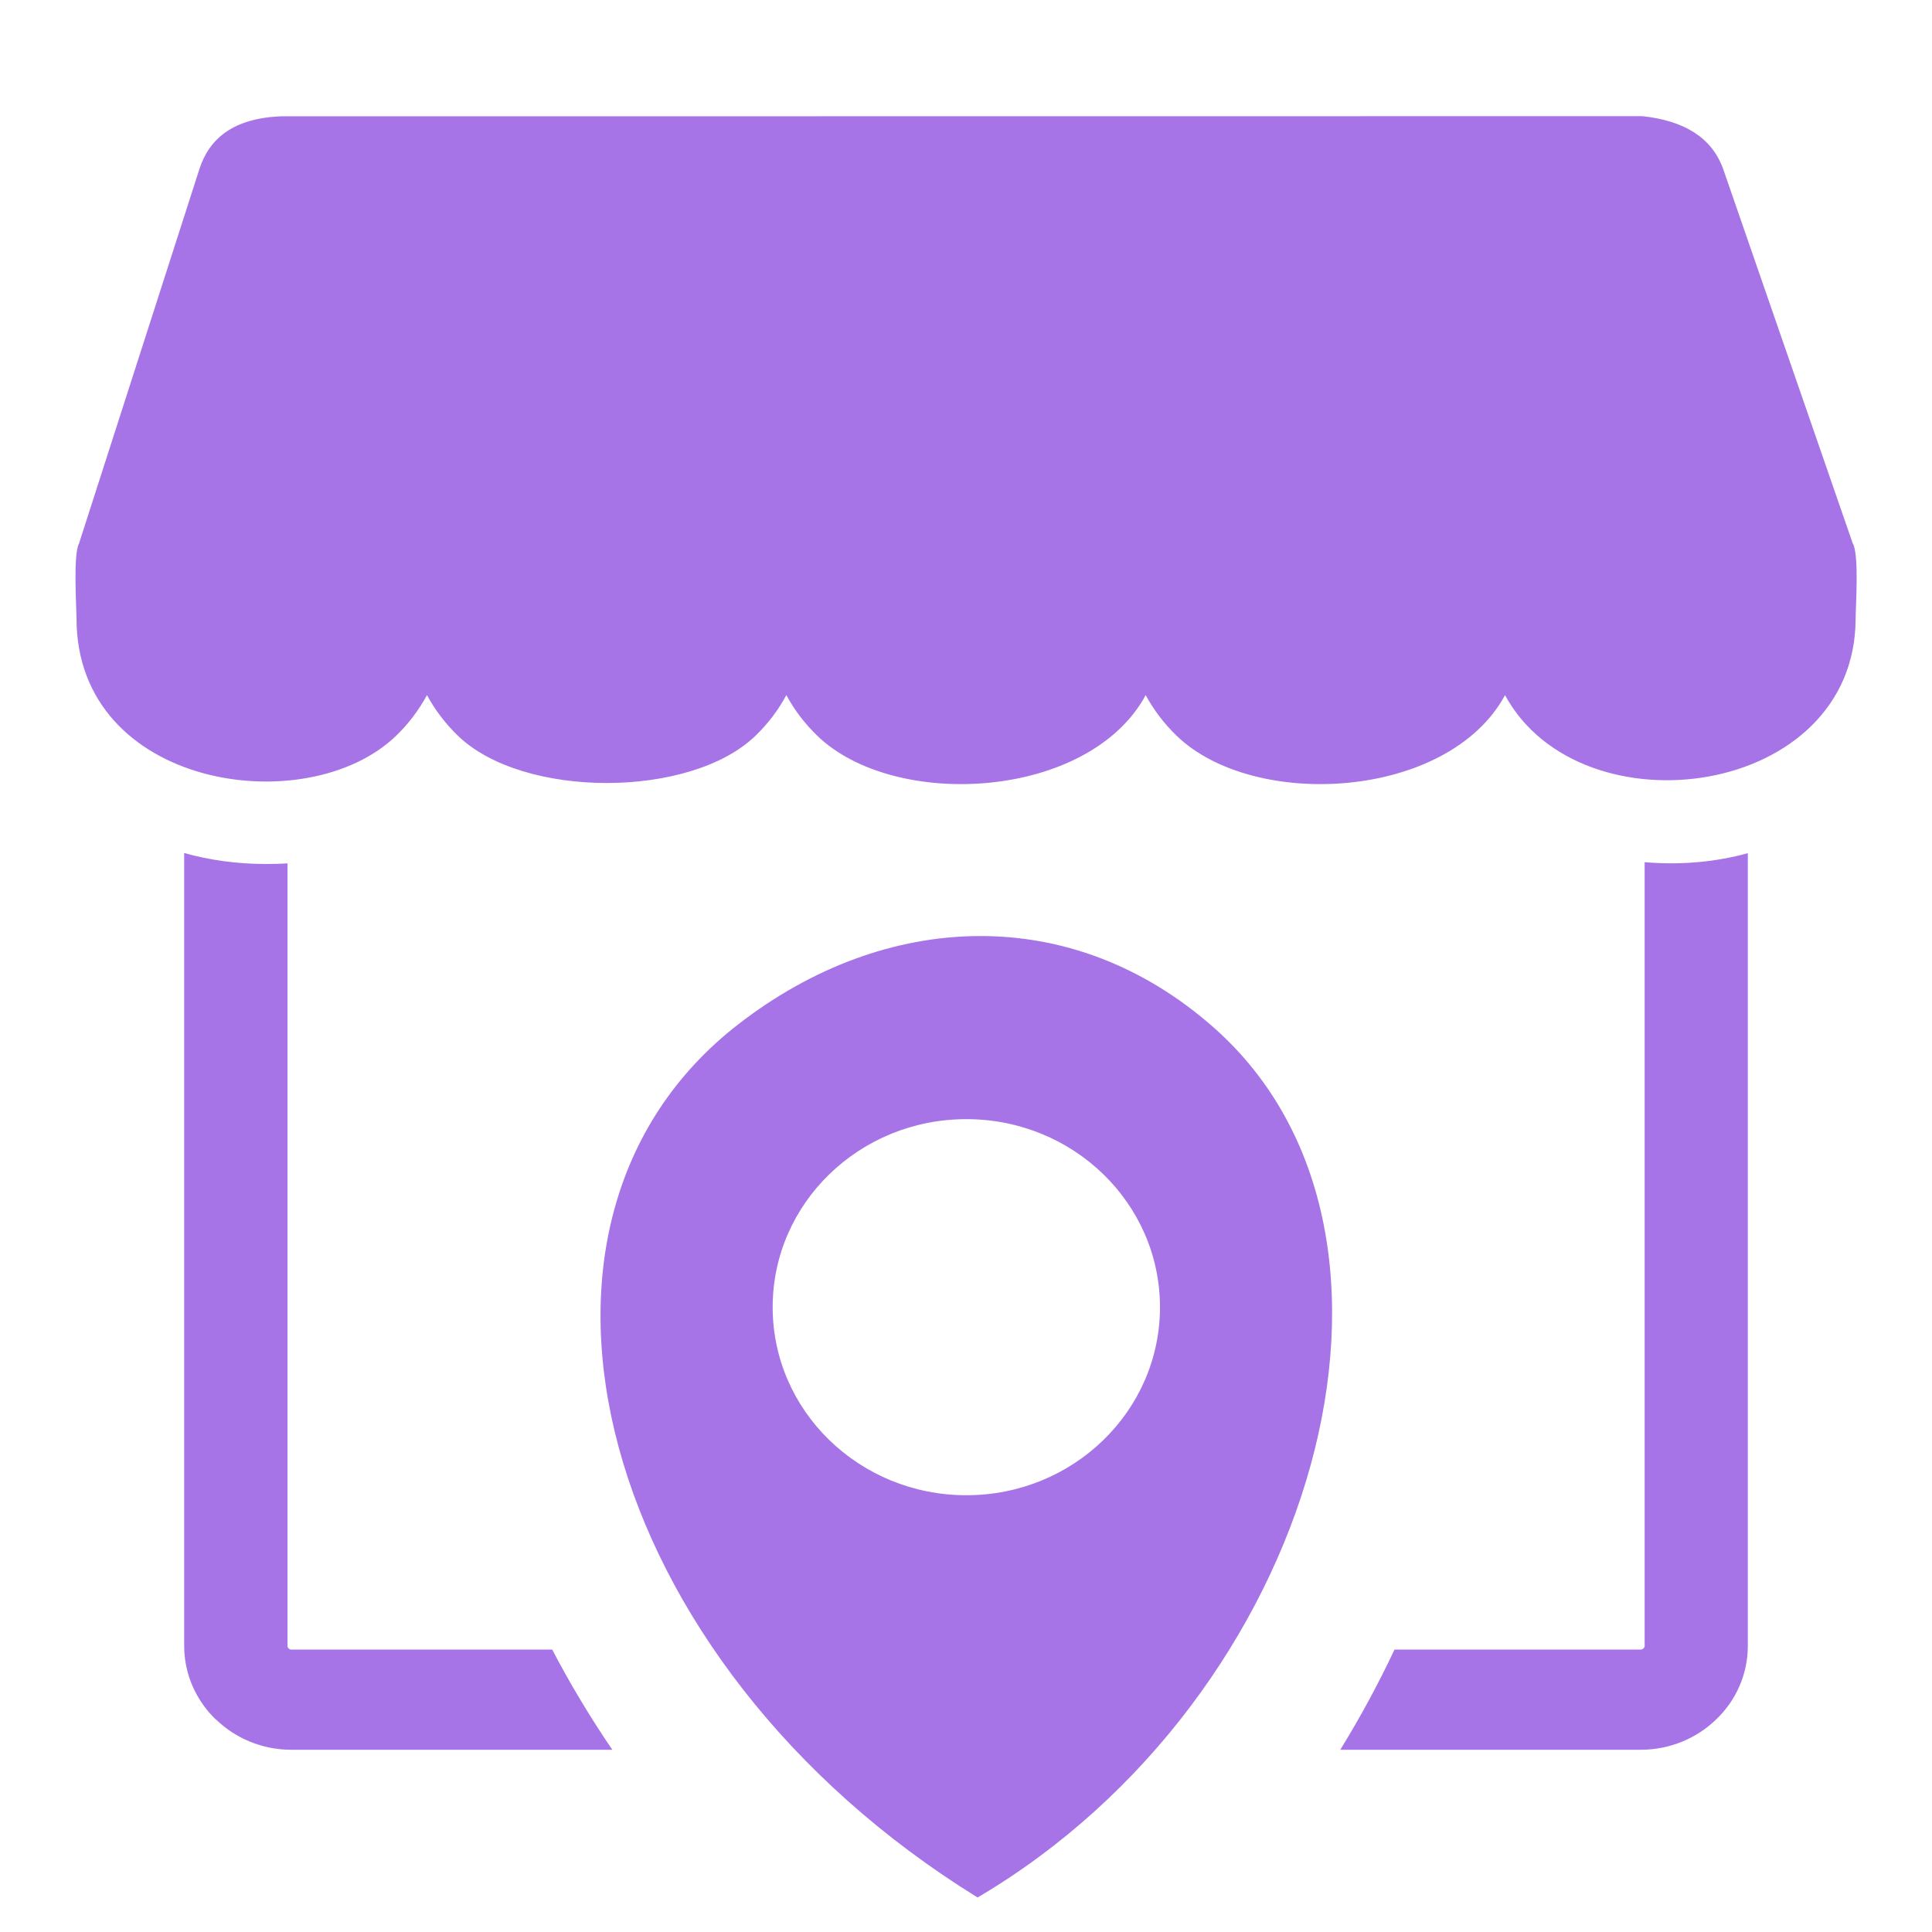 <svg width="15" height="15" viewBox="0 0 15 15" fill="none" xmlns="http://www.w3.org/2000/svg">
<path d="M13.57 6.624V12.779C13.57 13.001 13.477 13.203 13.326 13.348C13.176 13.494 12.968 13.585 12.74 13.585H10.406C10.562 13.331 10.703 13.071 10.827 12.807H12.74C12.747 12.807 12.754 12.804 12.76 12.798C12.765 12.793 12.769 12.786 12.769 12.779V6.694C13.054 6.718 13.323 6.692 13.57 6.624ZM7.59 14.732C10.223 13.181 11.239 9.587 9.427 7.981C8.321 7.001 6.874 7.068 5.734 7.951C3.736 9.497 4.632 12.906 7.59 14.732ZM7.503 8.689C8.333 8.689 9.006 9.342 9.006 10.149C9.006 10.955 8.333 11.609 7.503 11.609C6.672 11.609 5.999 10.955 5.999 10.149C5.999 9.342 6.672 8.689 7.503 8.689ZM11.685 5.397C11.246 6.209 9.734 6.294 9.134 5.711C9.038 5.618 8.958 5.513 8.895 5.397C8.456 6.209 6.944 6.294 6.344 5.711C6.249 5.619 6.168 5.513 6.105 5.397C6.043 5.513 5.962 5.619 5.867 5.711C5.362 6.202 4.059 6.202 3.554 5.711C3.458 5.618 3.378 5.513 3.315 5.397C3.252 5.513 3.172 5.619 3.077 5.711C2.385 6.383 0.594 6.12 0.594 4.801C0.594 4.721 0.567 4.302 0.613 4.221L1.548 1.313C1.625 1.074 1.812 0.92 2.176 0.903L12.752 0.902C13.078 0.937 13.29 1.069 13.378 1.31L14.384 4.217C14.436 4.301 14.407 4.712 14.407 4.801C14.407 6.196 12.272 6.481 11.685 5.397ZM4.754 13.585H2.26C2.034 13.585 1.826 13.495 1.676 13.349H1.674C1.524 13.203 1.43 13.001 1.43 12.779V6.623C1.627 6.678 1.84 6.708 2.066 6.708C2.121 6.708 2.176 6.707 2.232 6.703V12.779C2.232 12.786 2.235 12.793 2.241 12.798C2.245 12.804 2.253 12.807 2.26 12.807H4.287C4.425 13.07 4.58 13.33 4.754 13.585Z" fill="#A774E7"/>
</svg>
